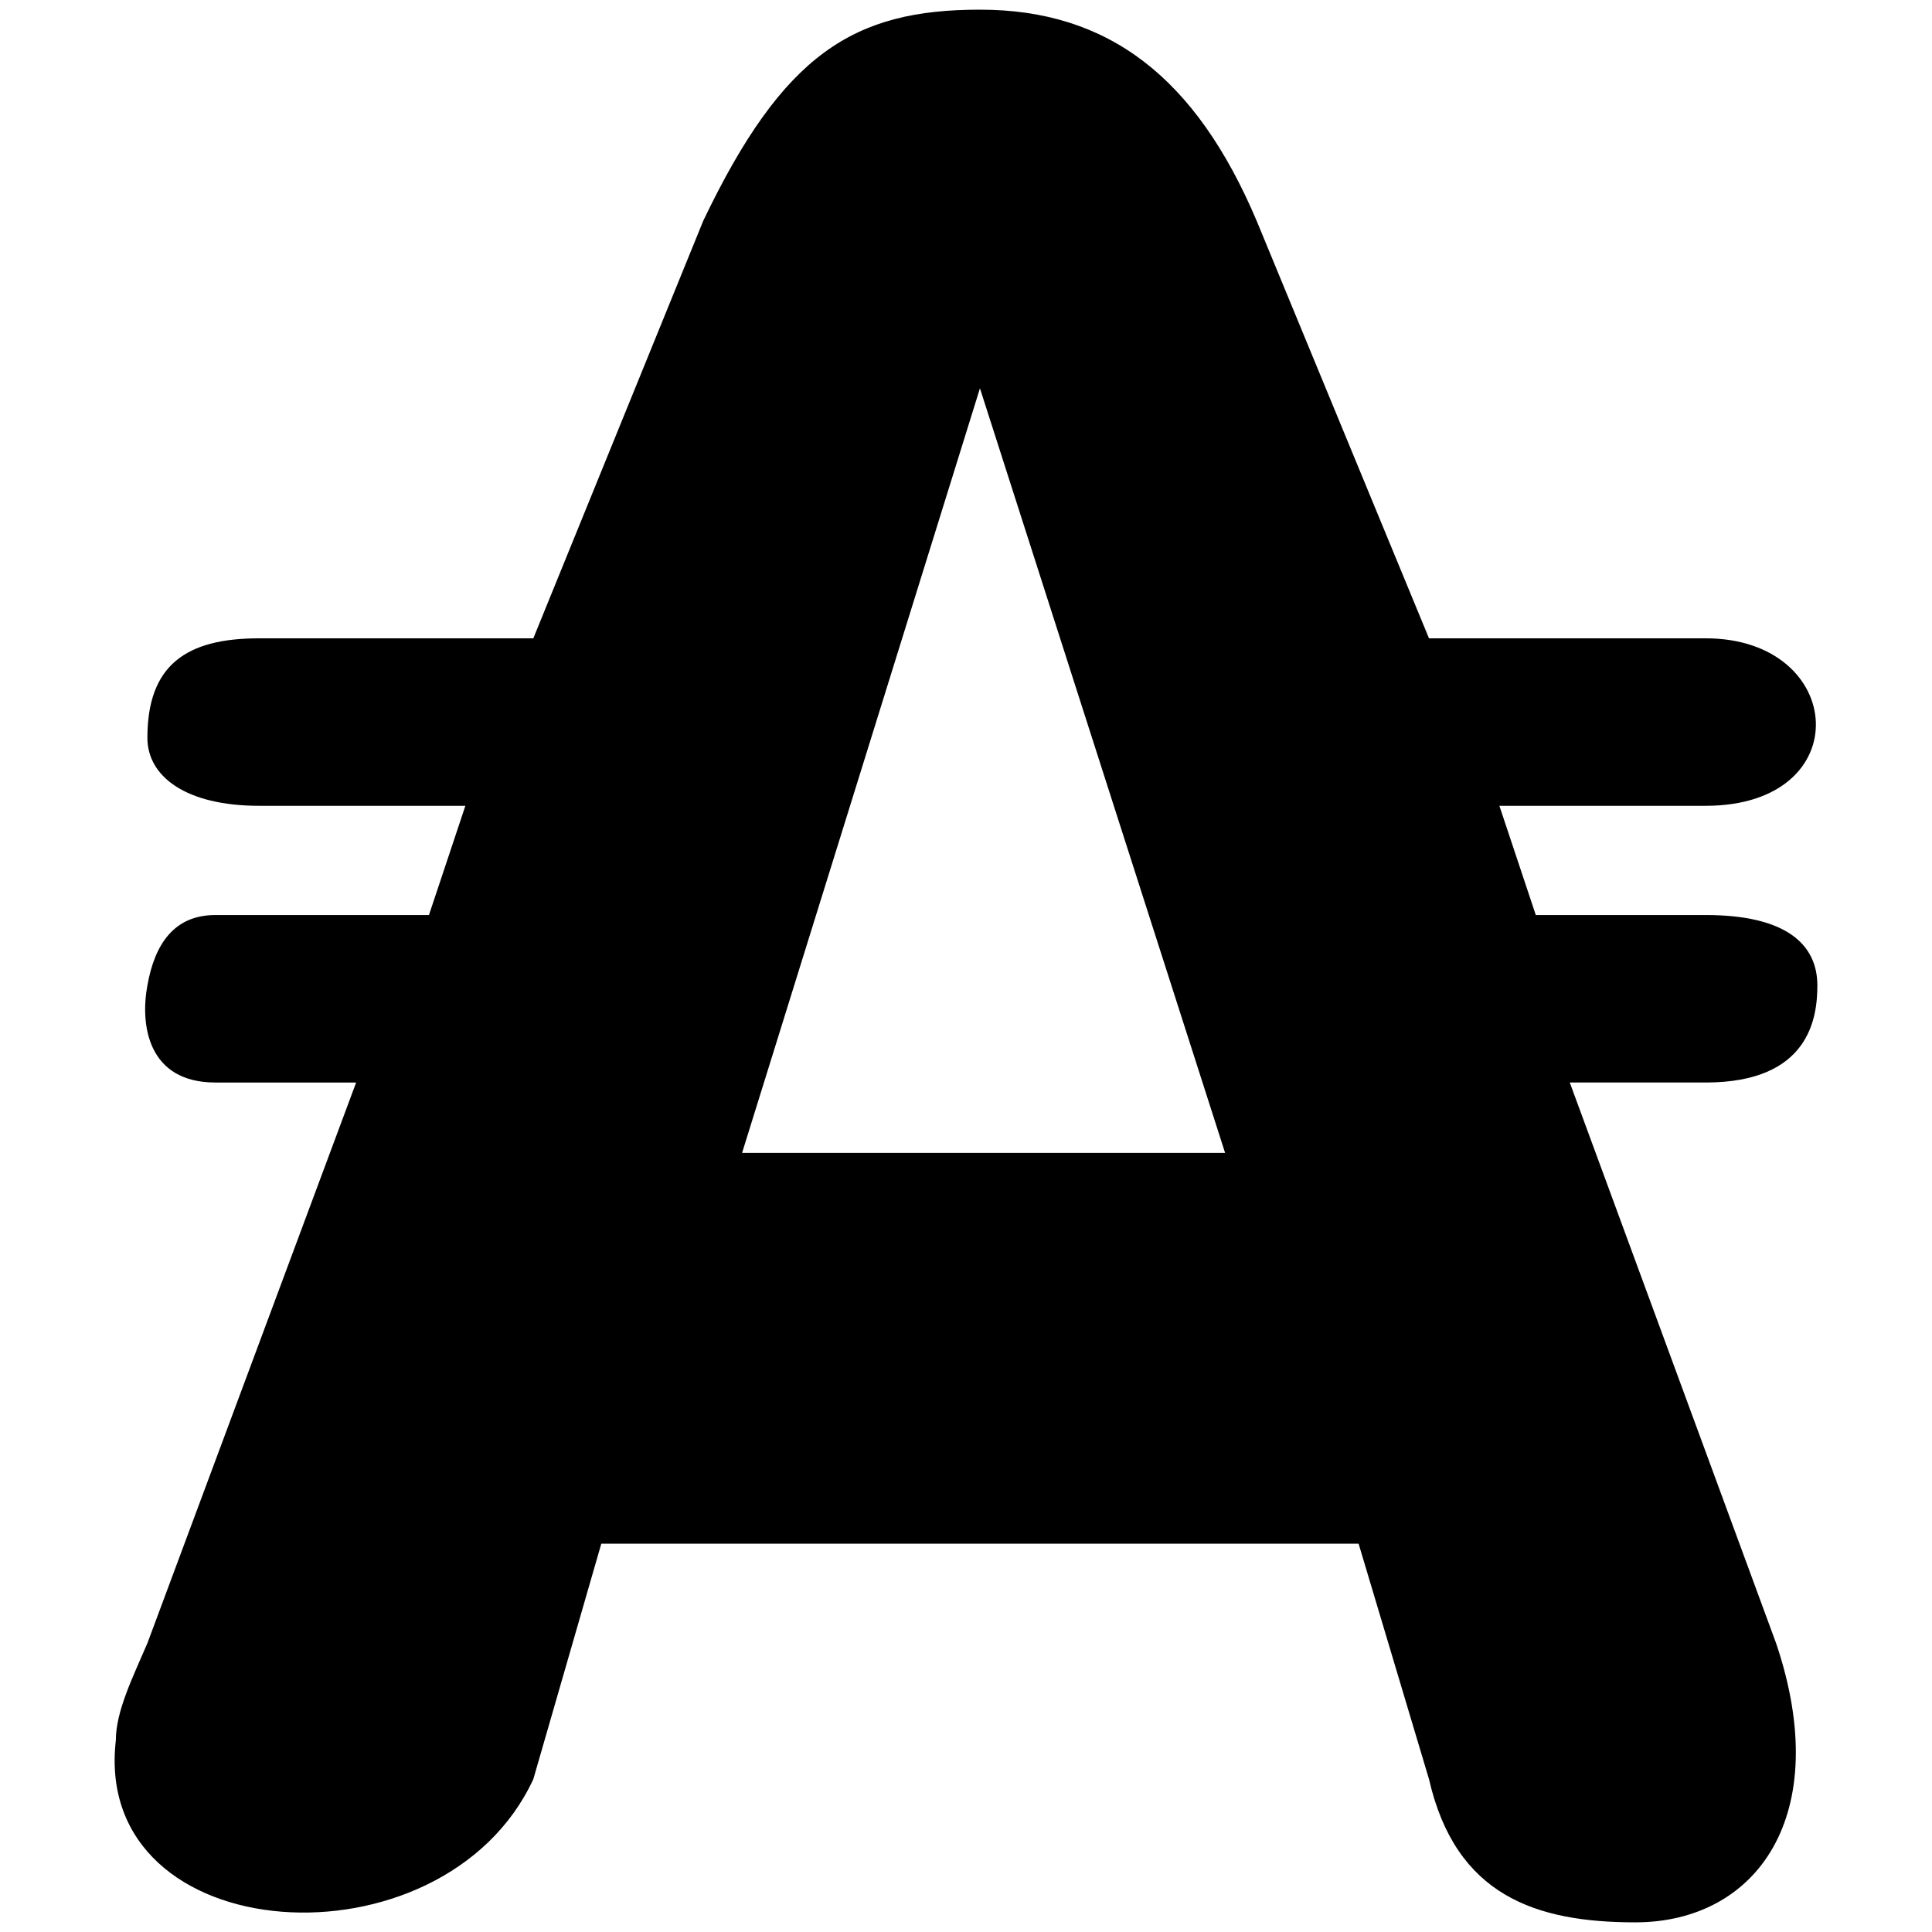 <svg xmlns="http://www.w3.org/2000/svg" width="1000" height="1000">
  <path d="m919.302 850.524-106.79-290.217h70.356c54.023 0 57.792-33.922 57.792-50.254 0-21.358-16.332-36.434-57.792-36.434h-87.944l-18.846-56.536h106.79c79.15 0 72.868-86.688 0-86.688H739.644l-89.2-216.092C619.033 40.178 573.805 5 507.218 5c-65.33 0-101.764 22.614-143.224 109.303L276.05 330.395H134.083c-37.69 0-57.792 13.82-57.792 51.51 0 20.102 20.102 35.178 57.792 35.178h106.79l-18.845 56.536H111.469c-21.358 0-31.409 15.076-35.178 36.434-3.769 20.101 0 50.254 35.178 50.254h72.868L76.291 850.524c-7.538 17.589-16.332 35.178-16.332 50.254-12.564 109.302 169.607 120.61 216.092 20.101l35.178-121.866h391.98l36.435 121.866c13.82 60.305 55.28 74.125 106.79 74.125 62.817 0 103.02-55.28 72.868-144.48zM384.097 596.74l123.122-395.75 126.892 395.75z" style="fill:#000;fill-opacity:1;fill-rule:nonzero;stroke:none;"/>
</svg>
